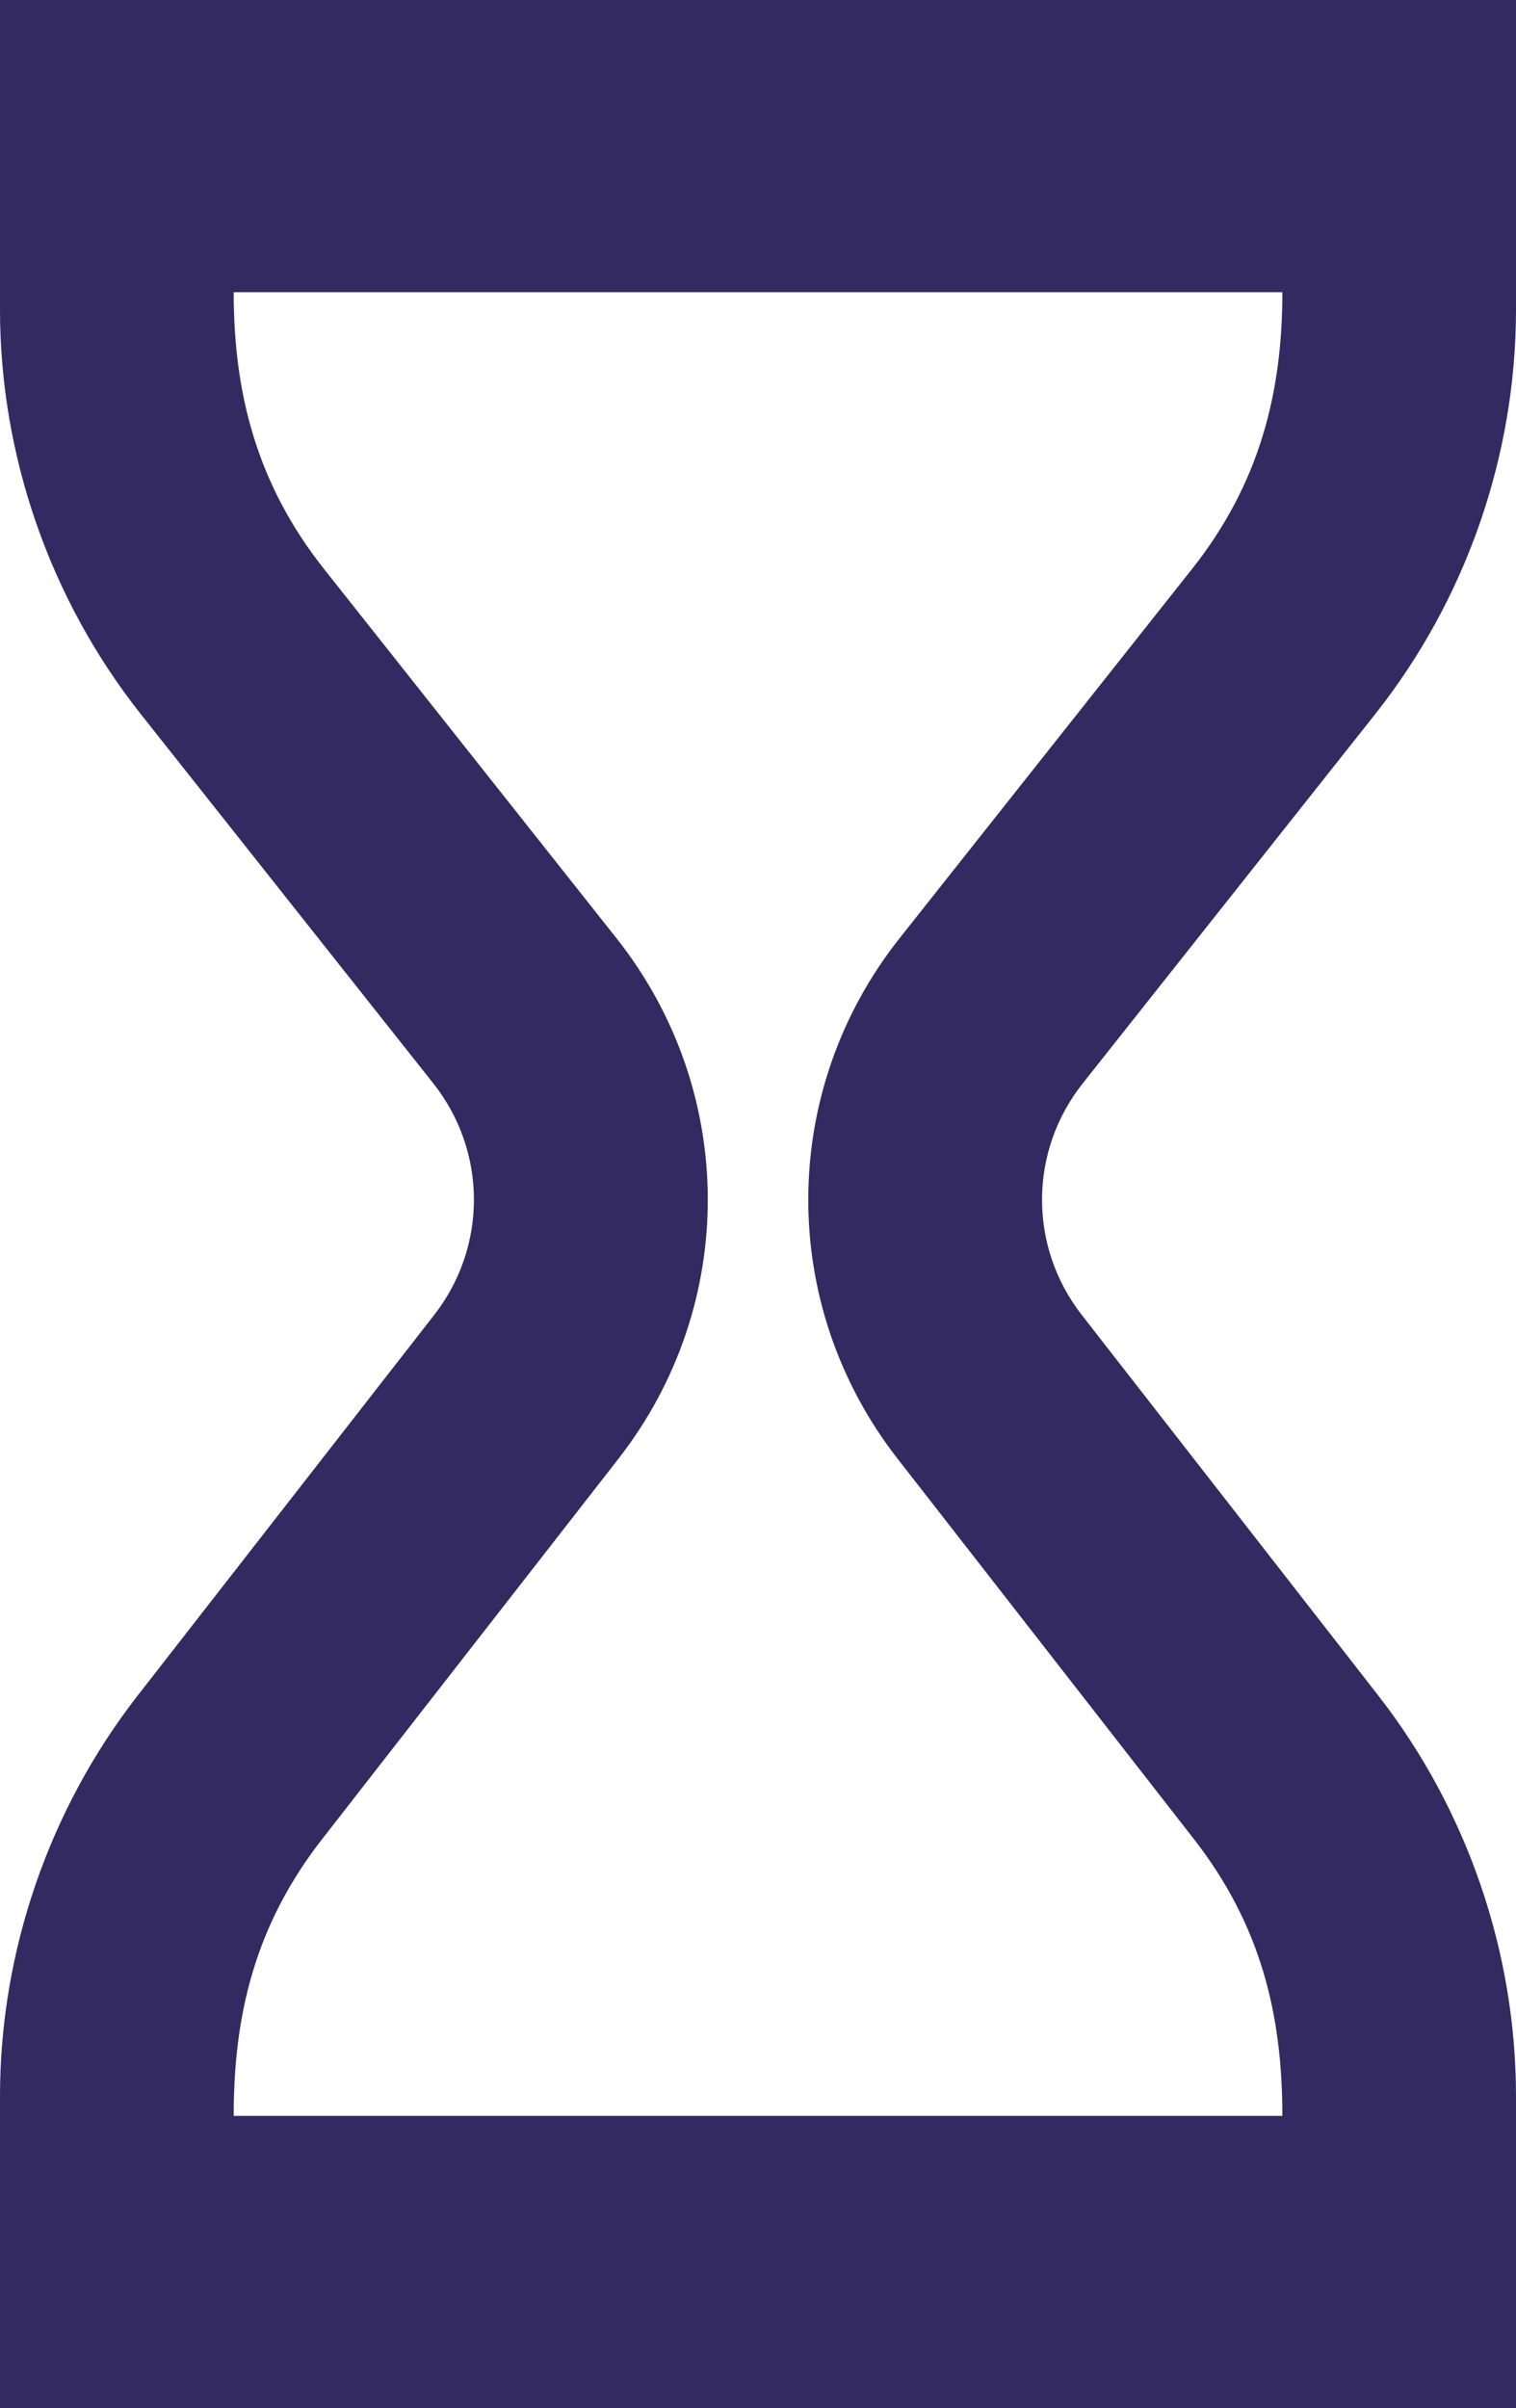 <?xml version="1.0" encoding="UTF-8" standalone="no"?>
<!-- The icon can be used freely in both personal and commercial projects with no attribution required, but always appreciated. 
You may NOT sub-license, resell, rent, redistribute or otherwise transfer the icon without express written permission from iconmonstr.com -->

<svg
   xmlns:dc="http://purl.org/dc/elements/1.1/"
   xmlns:cc="http://creativecommons.org/ns#"
   xmlns:rdf="http://www.w3.org/1999/02/22-rdf-syntax-ns#"
   xmlns:svg="http://www.w3.org/2000/svg"
   xmlns="http://www.w3.org/2000/svg"
   xmlns:sodipodi="http://sodipodi.sourceforge.net/DTD/sodipodi-0.dtd"
   xmlns:inkscape="http://www.inkscape.org/namespaces/inkscape"
   version="1.1"
   x="0px"
   y="0px"
   width="28.343"
   height="45"
   viewBox="0 0 28.343 45"
   enable-background="new 0 0 512 512"
   xml:space="preserve"
   id="svg2"
   inkscape:version="0.48.5 r10040"
   sodipodi:docname="Delay.svg"><defs
   id="defs7" /><sodipodi:namedview
   pagecolor="#ffffff"
   bordercolor="#666666"
   borderopacity="1"
   objecttolerance="10"
   gridtolerance="10"
   guidetolerance="10"
   inkscape:pageopacity="0"
   inkscape:pageshadow="2"
   inkscape:window-width="1680"
   inkscape:window-height="987"
   id="namedview5"
   showgrid="false"
   fit-margin-top="0"
   fit-margin-left="0"
   fit-margin-right="0"
   fit-margin-bottom="0"
   inkscape:zoom="5.2149125"
   inkscape:cx="-28.311798"
   inkscape:cy="25.640445"
   inkscape:window-x="-8"
   inkscape:window-y="-8"
   inkscape:window-maximized="1"
   inkscape:current-layer="svg2" />
<path
   id="time-11-icon"
   d="M 28.343,45 H 0 v -5.826 c 0,-2.7 0.914,-5.36 2.574,-7.49 l 5.545,-7.114 c 0.995,-1.277 0.988,-3.055 -0.017,-4.324 L 2.635,13.348 C 0.936,11.204 0,8.517 0,5.782 V 0 h 28.343 v 5.782 c 0,2.736 -0.936,5.423 -2.635,7.566 l -5.467,6.899 c -1.006,1.269 -1.013,3.047 -0.017,4.324 l 5.545,7.114 c 1.66,2.13 2.574,4.789 2.574,7.49 V 45 z M 4.369,39.539 h 19.606 c 0,-1.898 -0.405,-3.57 -1.651,-5.169 l -5.545,-7.114 c -2.238,-2.871 -2.222,-6.87 0.039,-9.723 l 5.467,-6.899 c 1.267,-1.598 1.69,-3.3 1.69,-5.173 H 4.369 c 0,1.886 0.43,3.583 1.69,5.173 l 5.467,6.899 c 2.261,2.853 2.277,6.852 0.039,9.723 l -5.545,7.114 c -1.253,1.607 -1.651,3.283 -1.651,5.169 z"
   inkscape:connector-curvature="0"
   style="fill:#261e58;fill-opacity:0.945" />
</svg>